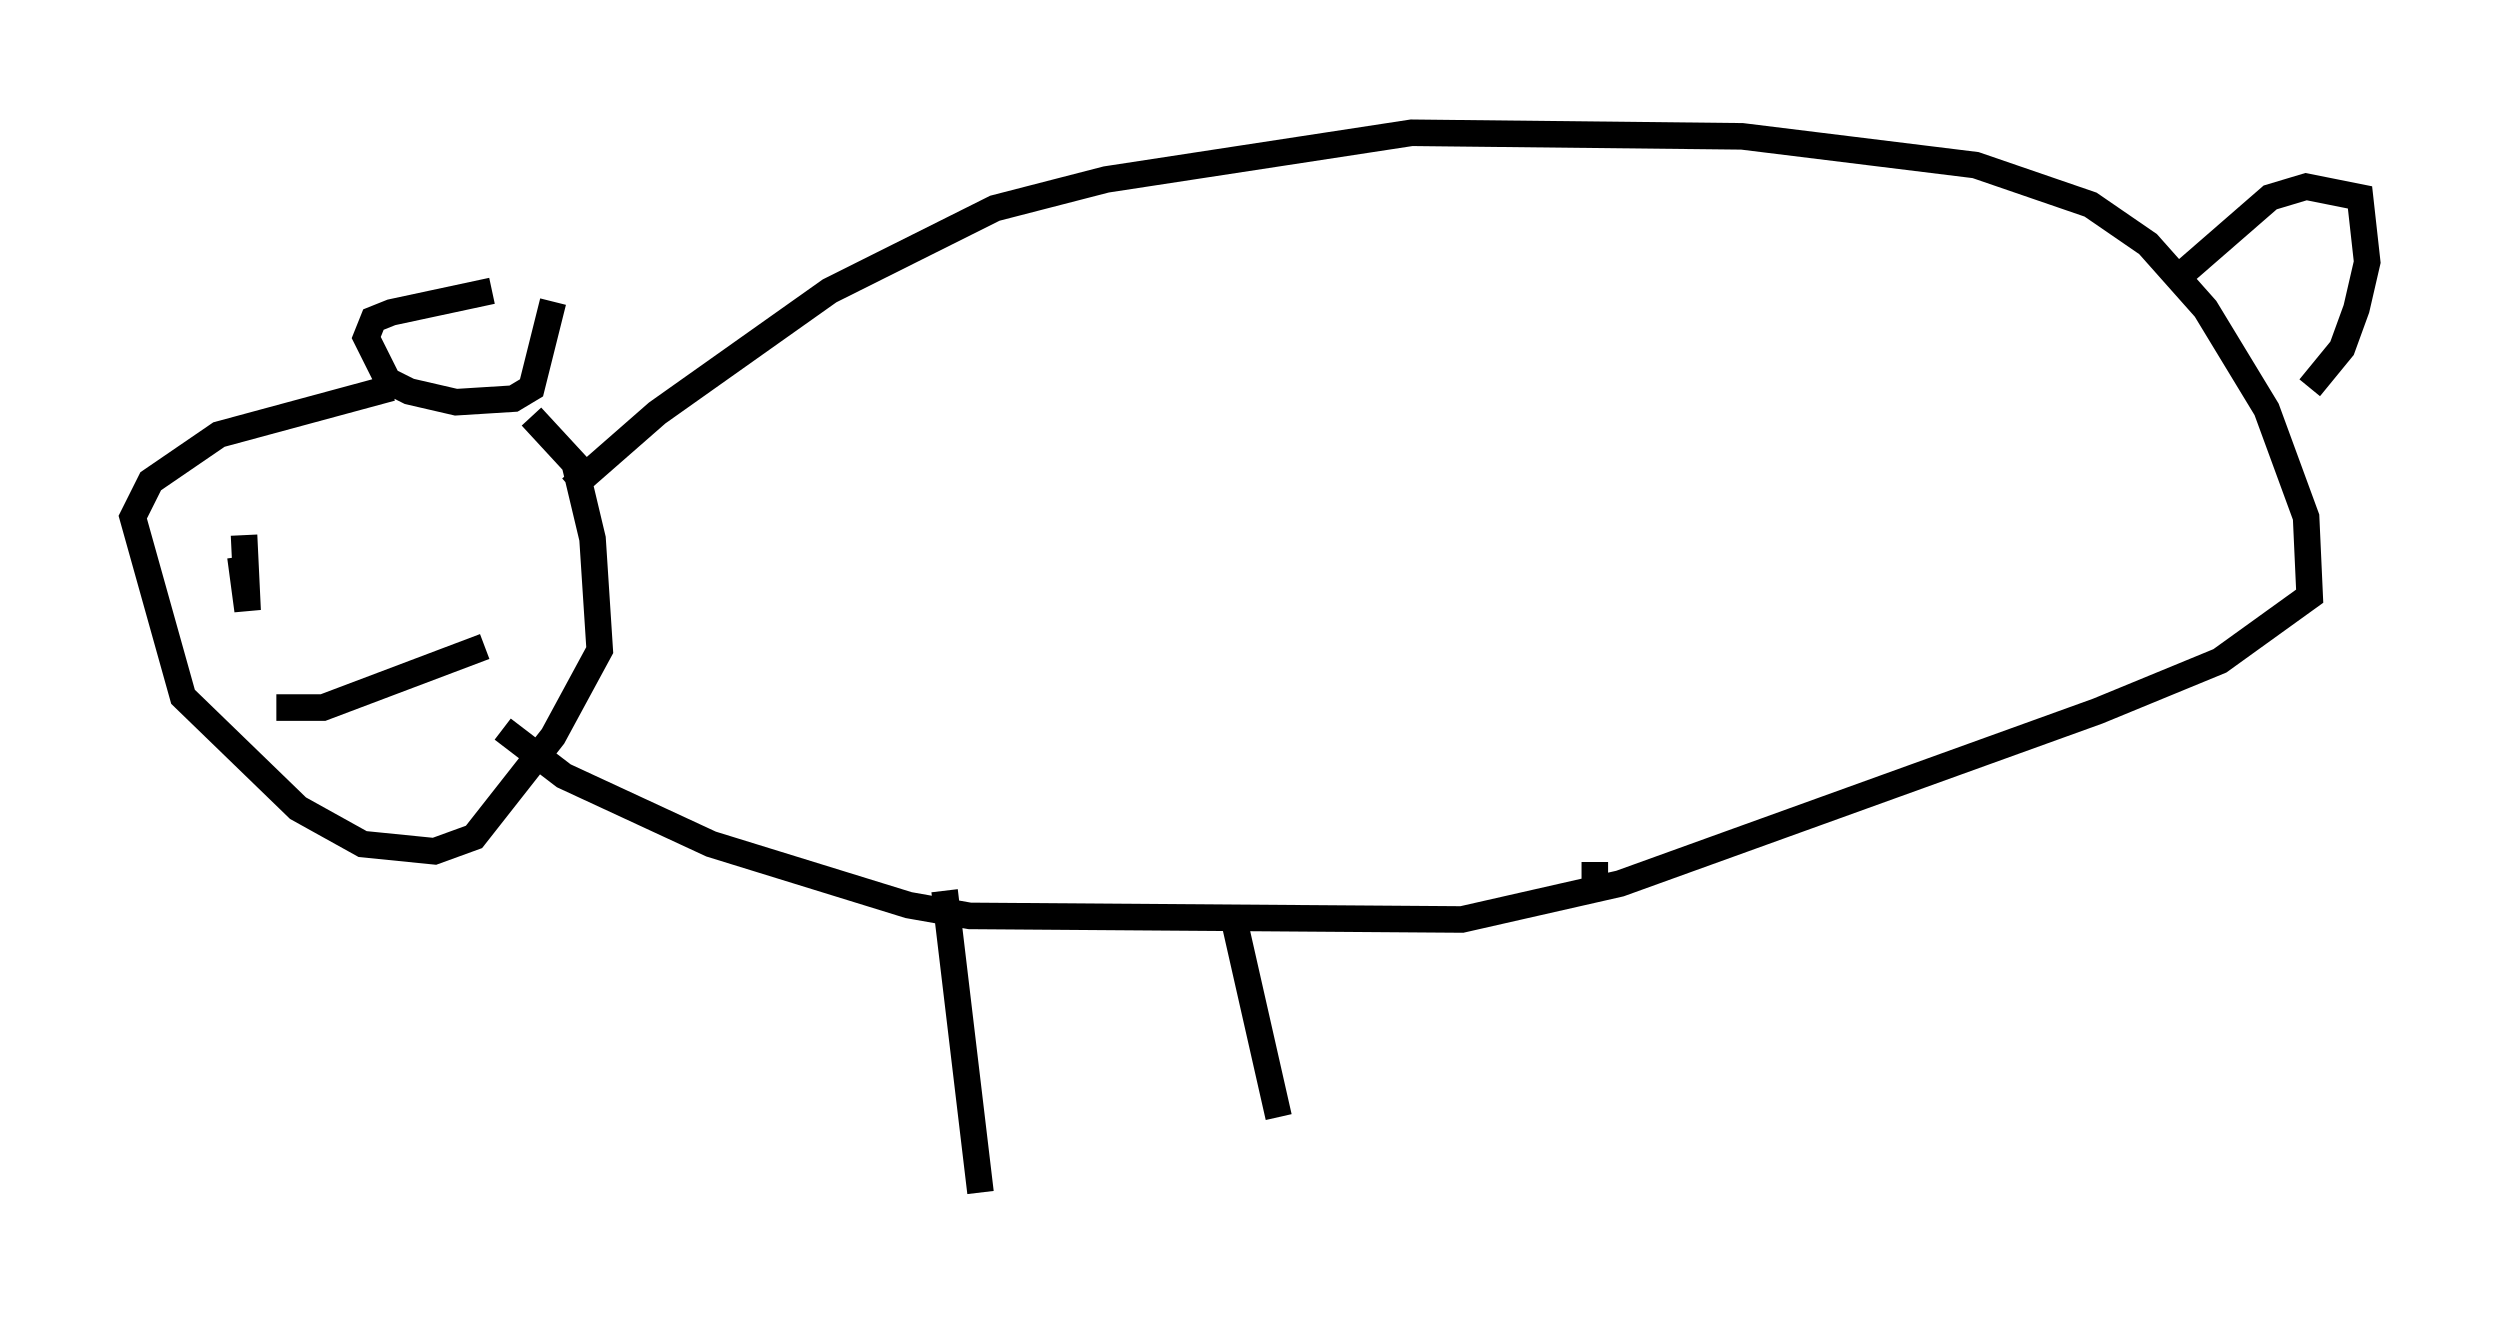 <?xml version="1.0" encoding="utf-8" ?>
<svg baseProfile="full" height="49.918" version="1.1" width="94.167" xmlns="http://www.w3.org/2000/svg" xmlns:ev="http://www.w3.org/2001/xml-events" xmlns:xlink="http://www.w3.org/1999/xlink"><defs /><rect fill="white" height="49.918" width="94.167" x="0" y="0" /><path d="M20.697, 10.954 m-2.165, 0.0 l-3.789, 0.812 -0.677, 0.271 l-0.271, 0.677 0.812, 1.624 l0.812, 0.406 1.759, 0.406 l2.165, -0.135 0.677, -0.406 l0.812, -3.248 m-6.089, 3.248 l-6.495, 1.759 -2.571, 1.759 l-0.677, 1.353 1.894, 6.766 l4.33, 4.195 2.436, 1.353 l2.706, 0.271 1.488, -0.541 l2.977, -3.789 1.759, -3.248 l-0.271, -4.195 -0.677, -2.842 l-1.624, -1.759 m-10.961, 3.789 l0.0, 0.0 m0.135, 0.677 l0.135, 2.842 -0.271, -2.03 m1.353, 5.683 l1.759, 0.0 6.089, -2.3 m3.248, -5.954 l3.248, -2.842 6.495, -4.601 l6.225, -3.112 4.195, -1.083 l11.502, -1.759 12.449, 0.135 l8.796, 1.083 4.33, 1.488 l2.165, 1.488 2.165, 2.436 l2.3, 3.789 1.488, 4.059 l0.135, 2.977 -3.383, 2.436 l-4.601, 1.894 -17.997, 6.495 l-5.954, 1.353 -18.538, -0.135 l-2.3, -0.406 -7.442, -2.3 l-5.548, -2.571 -2.3, -1.759 m63.463, -17.321 l3.112, -2.706 1.353, -0.406 l2.03, 0.406 0.271, 2.436 l-0.406, 1.759 -0.541, 1.488 l-1.218, 1.488 m-51.42, 18.944 l1.353, 11.367 m9.607, -10.013 l1.624, 7.172 m11.908, -9.607 l0.0, 0.812 " fill="none" stroke="black" stroke-width="1" /></svg>